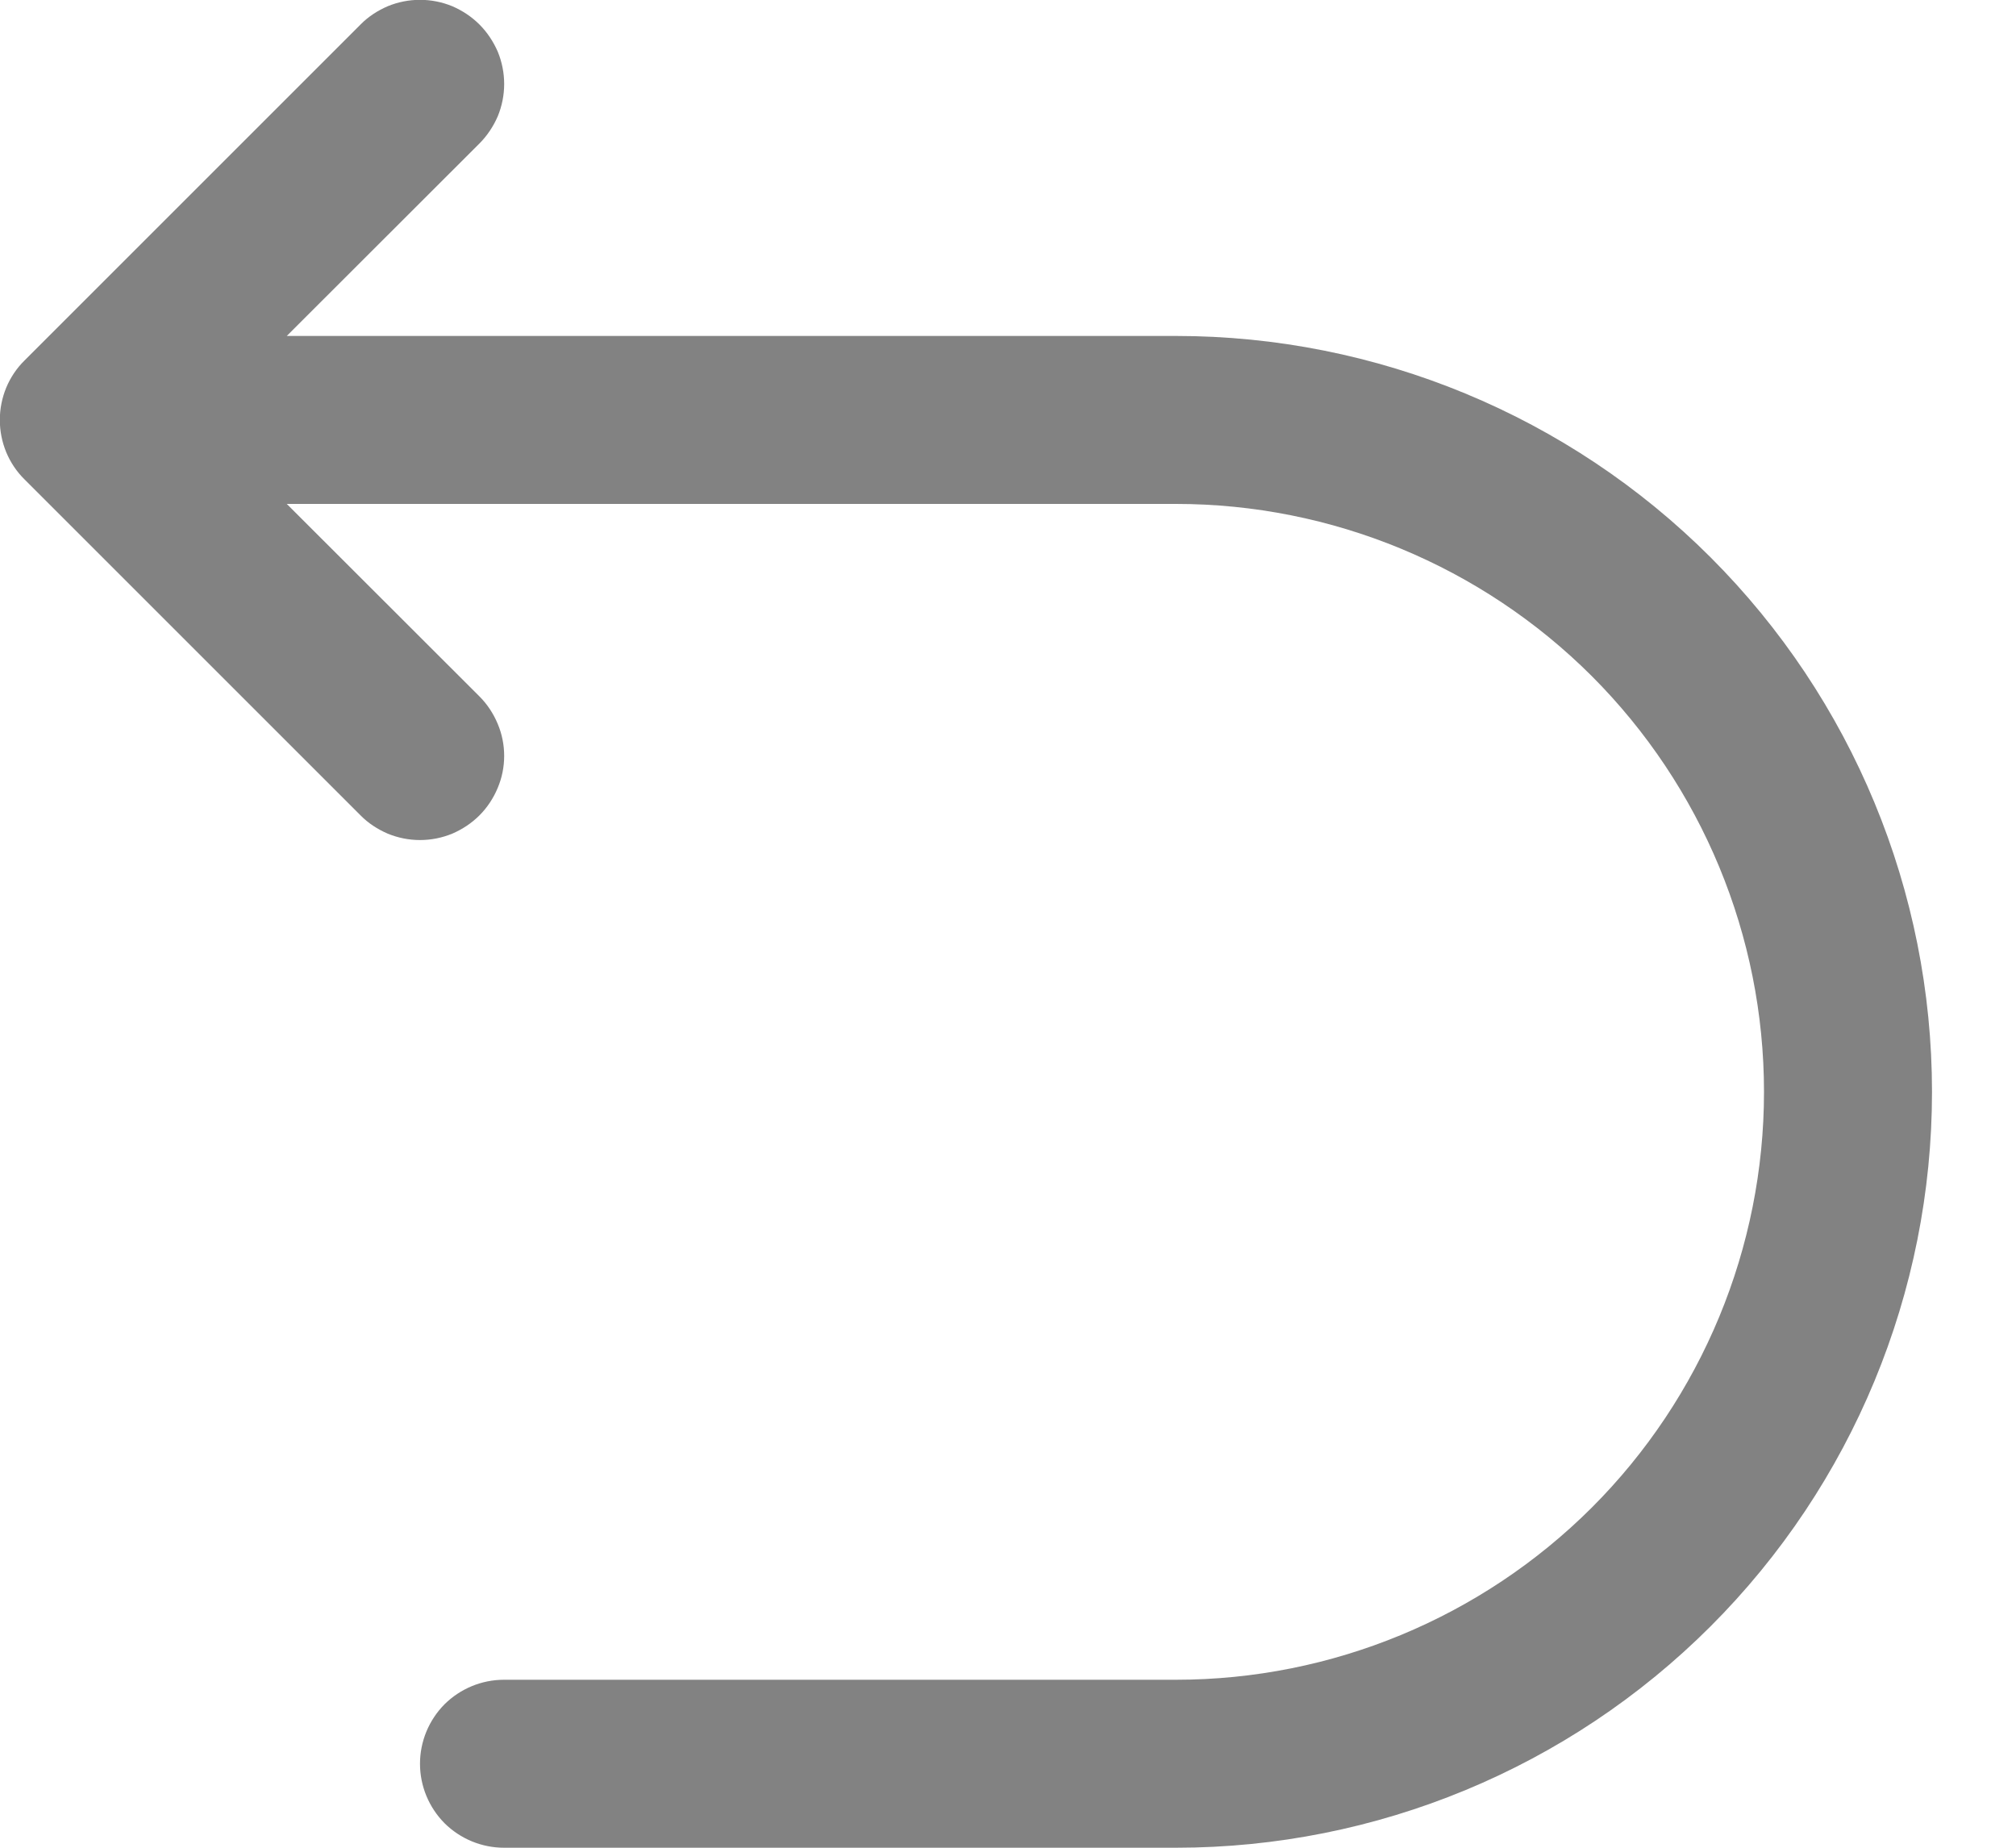 <svg width="12" height="11" viewBox="0 0 12 11" fill="none" xmlns="http://www.w3.org/2000/svg">
<path fill-rule="evenodd" clip-rule="evenodd" d="M2.854 0.146C2.9 0.192 2.937 0.248 2.963 0.308C2.988 0.369 3.001 0.434 3.001 0.5C3.001 0.566 2.988 0.631 2.963 0.692C2.937 0.752 2.9 0.808 2.854 0.854L1.707 2H7C8.193 2 9.338 2.474 10.182 3.318C11.026 4.162 11.5 5.307 11.5 6.5C11.5 7.693 11.026 8.838 10.182 9.682C9.338 10.526 8.193 11 7 11H3C2.867 11 2.74 10.947 2.646 10.854C2.553 10.76 2.5 10.633 2.5 10.5C2.5 10.367 2.553 10.24 2.646 10.146C2.74 10.053 2.867 10 3 10H7C7.928 10 8.818 9.631 9.475 8.975C10.131 8.319 10.5 7.428 10.5 6.5C10.5 5.572 10.131 4.682 9.475 4.025C8.818 3.369 7.928 3 7 3H1.707L2.854 4.146C2.9 4.192 2.937 4.248 2.962 4.308C2.988 4.369 3.001 4.434 3.001 4.5C3.001 4.566 2.988 4.631 2.962 4.692C2.937 4.752 2.9 4.808 2.854 4.854C2.807 4.901 2.752 4.937 2.692 4.963C2.631 4.988 2.566 5.001 2.5 5.001C2.434 5.001 2.369 4.988 2.308 4.963C2.248 4.937 2.192 4.901 2.146 4.854L0.146 2.854C0.099 2.808 0.062 2.752 0.037 2.692C0.012 2.631 -0.001 2.566 -0.001 2.5C-0.001 2.434 0.012 2.369 0.037 2.308C0.062 2.248 0.099 2.192 0.146 2.146L2.146 0.146C2.192 0.099 2.248 0.063 2.308 0.037C2.369 0.012 2.434 -0.001 2.5 -0.001C2.566 -0.001 2.631 0.012 2.692 0.037C2.752 0.063 2.807 0.099 2.854 0.146Z" fill="#828282"/>
</svg>
